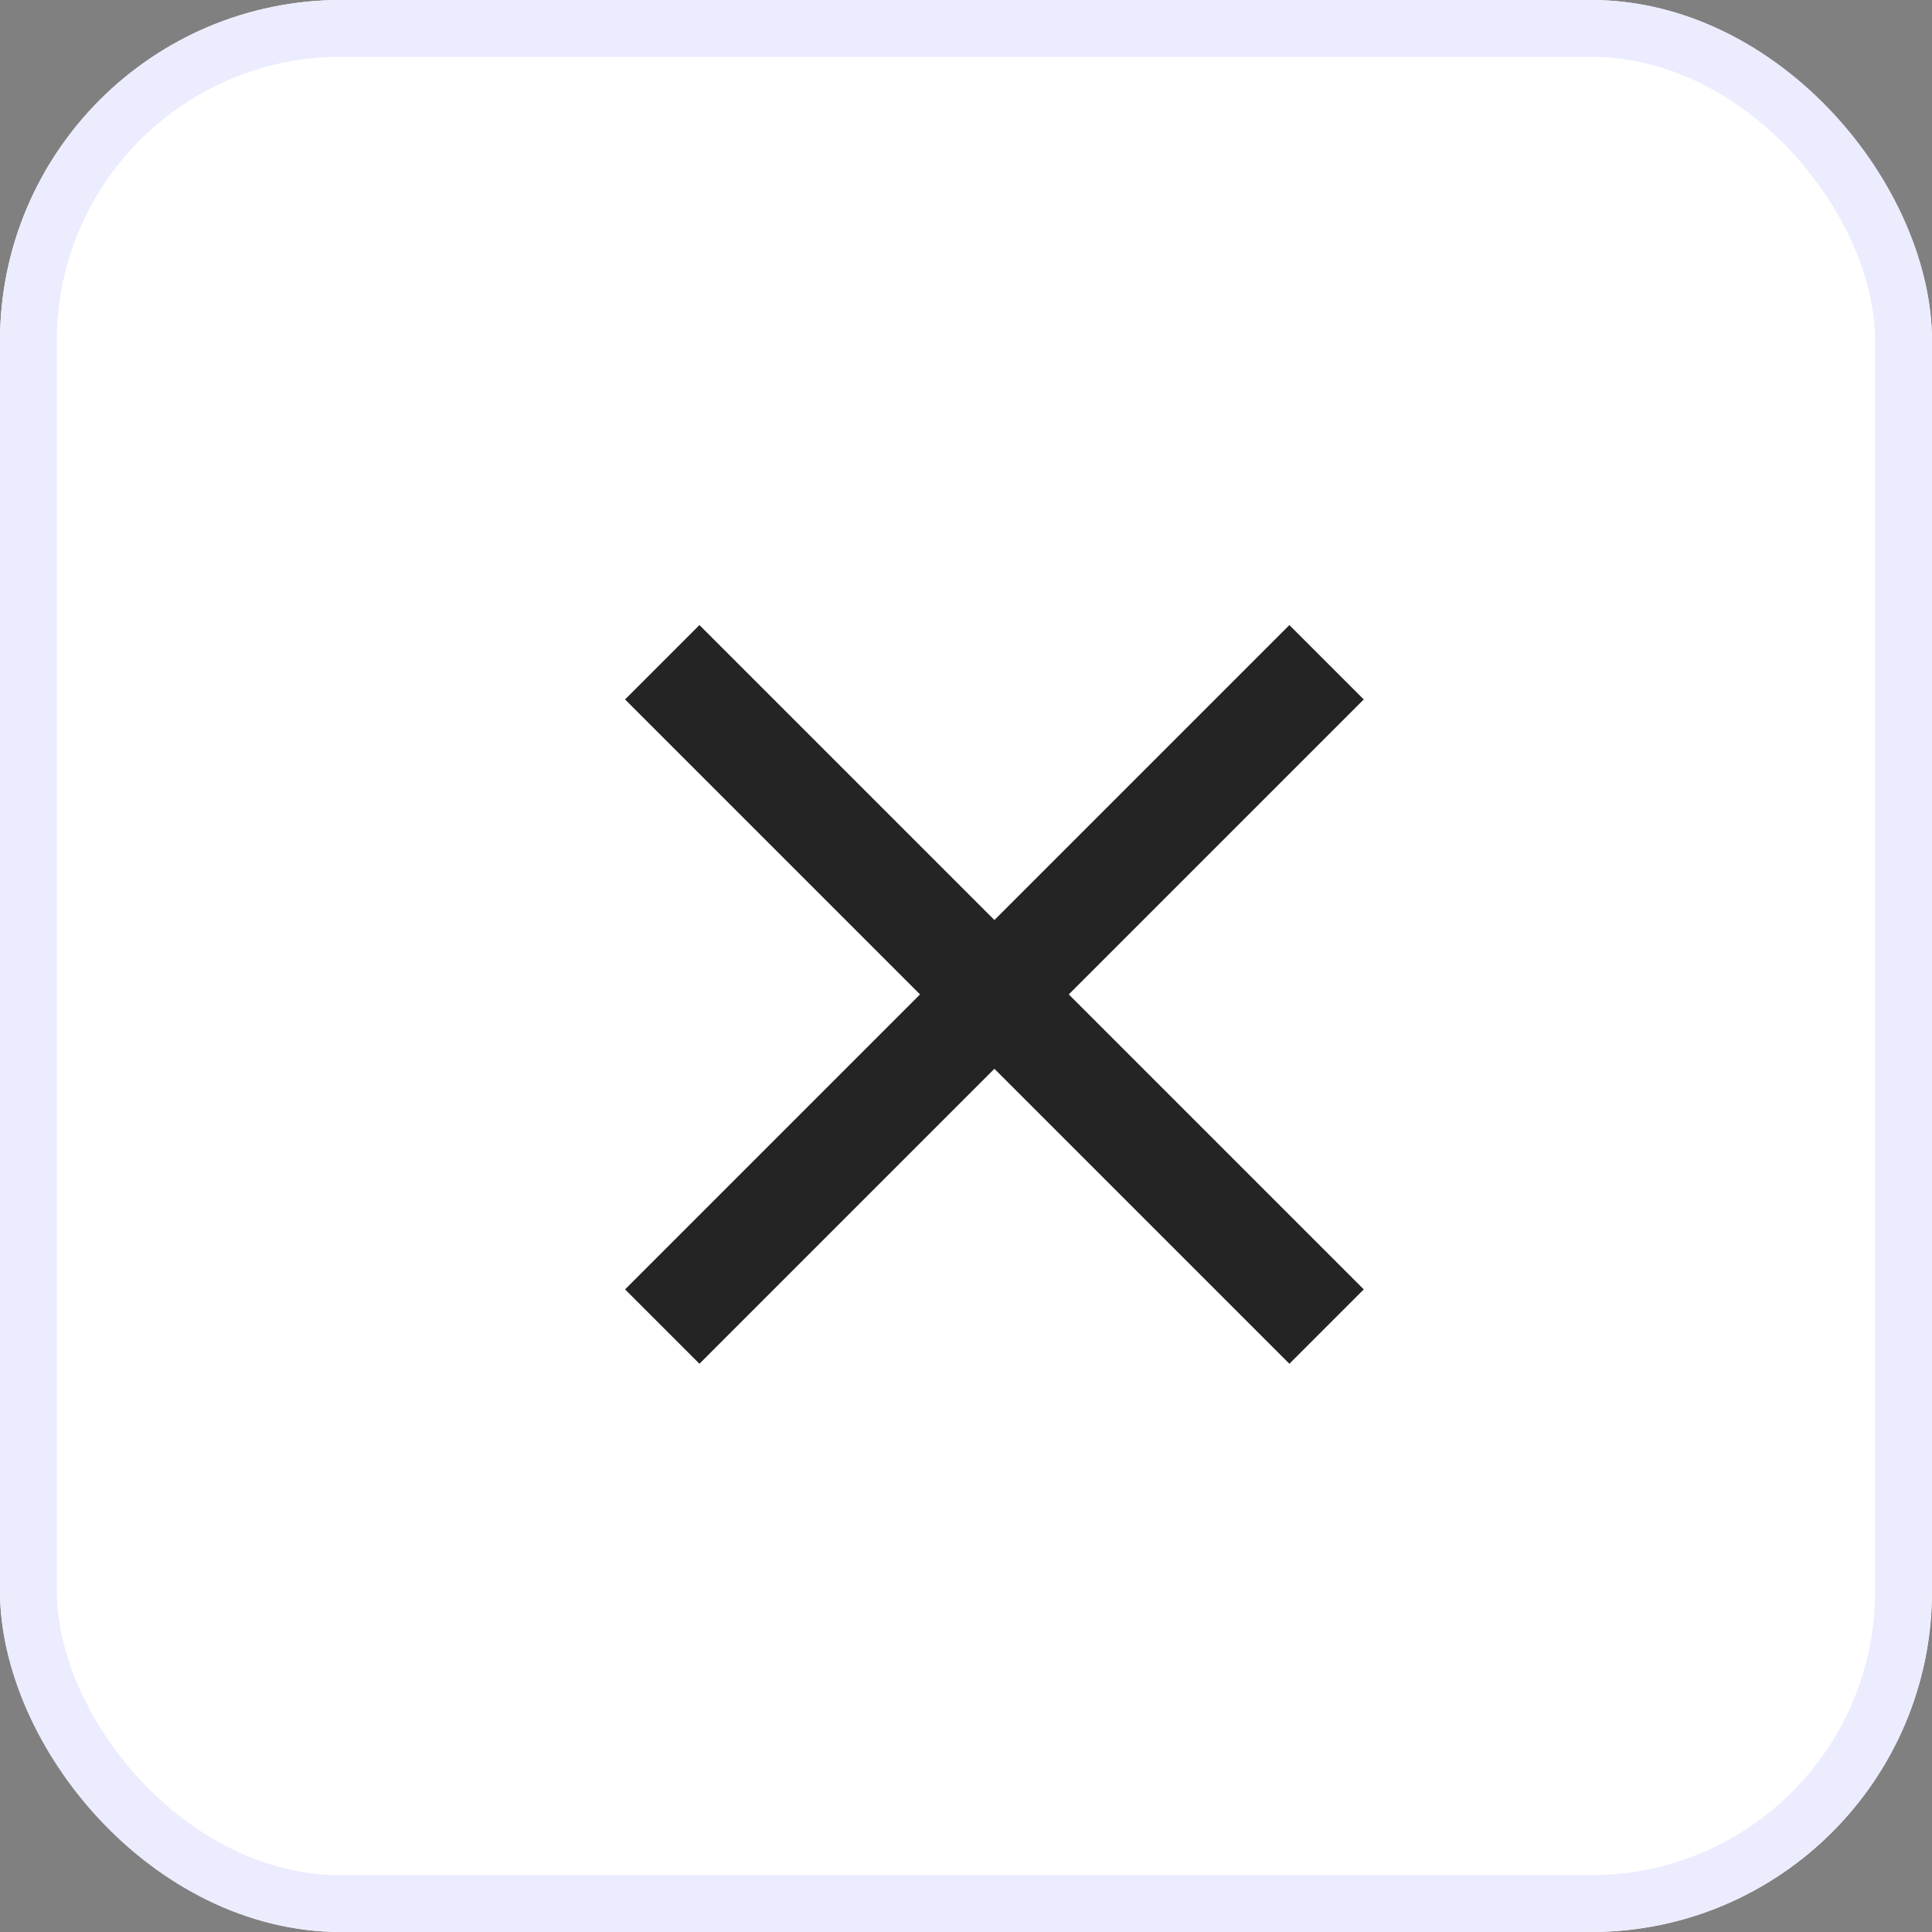 <svg xmlns="http://www.w3.org/2000/svg" width="34" height="34" viewBox="0 0 34 34">
  <rect x="0" y="0" width="34" height="34" fill="#808080" stroke="none"/>
  <g id="Group_12738" data-name="Group 12738" transform="translate(-360 -964)">
    <g id="Rectangle_1460" data-name="Rectangle 1460" transform="translate(360 964)" fill="#fff" stroke="#ececff" stroke-width="1">
      <rect width="34" height="34" rx="6" stroke="none"/>
      <rect x="0.5" y="0.5" width="33" height="33" rx="5.5" fill="none"/>
    </g>
    <path id="Icon_material-close" data-name="Icon material-close" d="M20.5,8.809,19.191,7.5,14,12.691,8.809,7.5,7.5,8.809,12.691,14,7.5,19.191,8.809,20.5,14,15.309,19.191,20.5,20.5,19.191,15.309,14Z" transform="translate(363.5 967.5)" fill="#242424"/>
  </g>
</svg>
